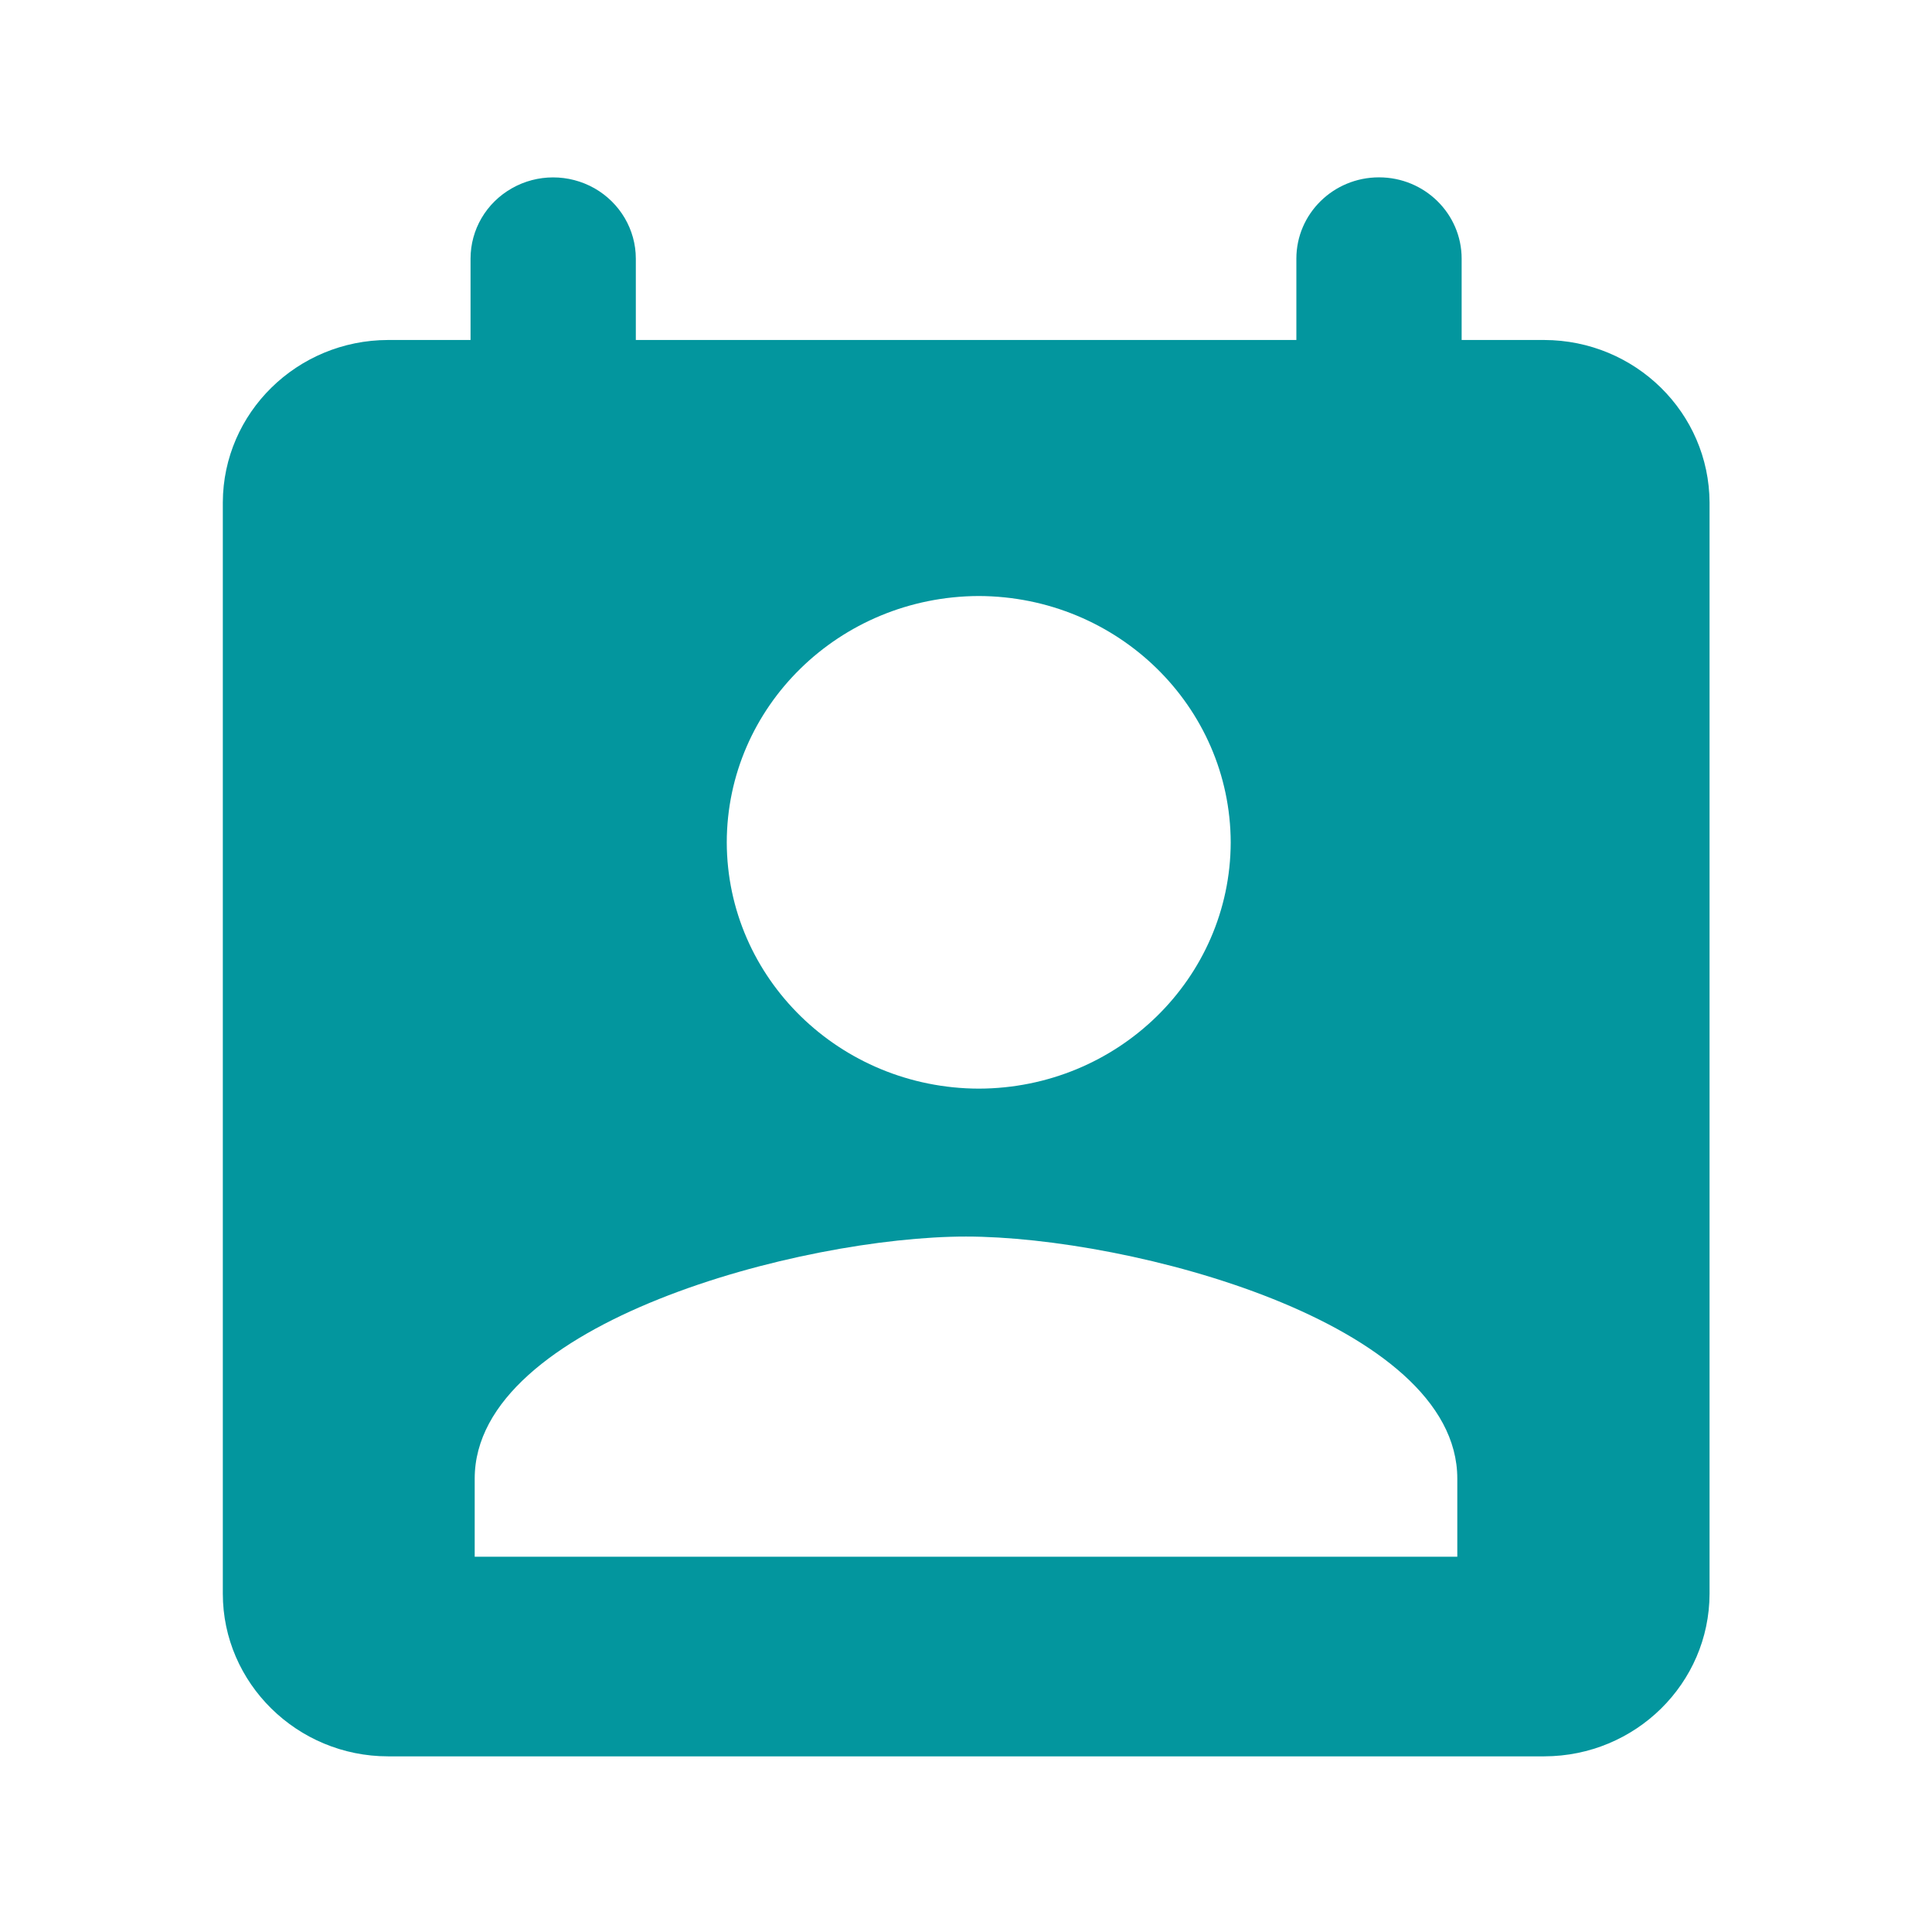<svg class="svg-icon" style="width: 1em; height: 1em;vertical-align: middle;fill: currentColor;overflow: hidden;" viewBox="0 0 1024 1024" version="1.1" xmlns="http://www.w3.org/2000/svg"><path d="M818.4 180.2h-43.7v-43.1c0-23.8-19.6-43.1-43.8-43.1-24.2 0-43.8 19.3-43.8 43.1v43.1H337v-43.1c0-15.4-8.4-29.6-21.9-37.3-13.6-7.7-30.3-7.7-43.8 0-13.6 7.7-21.9 21.9-21.9 37.3v43.1h-43.7c-48.3 0.1-87.4 38.6-87.6 86v578.5c0 47.4 39.4 86.2 87.6 86.2h612.8c48.4-0.1 87.5-38.7 87.6-86.2V266.4c-0.2-47.6-39.3-86.1-87.7-86.2zM518.7 315.9c73.8 0.2 133.4 58.6 133.6 130.6-0.2 72-59.8 130.3-133.5 130.5-73.7-0.2-133.4-58.5-133.6-130.5 0.1-72 59.7-130.3 133.5-130.6z m253.7 509.2H251.6v-41.4c0-82.7 173.6-128.3 260.4-128.3 86.8 0 260.4 45.5 260.4 128.3v41.4z" fill="#03969e" /></svg>